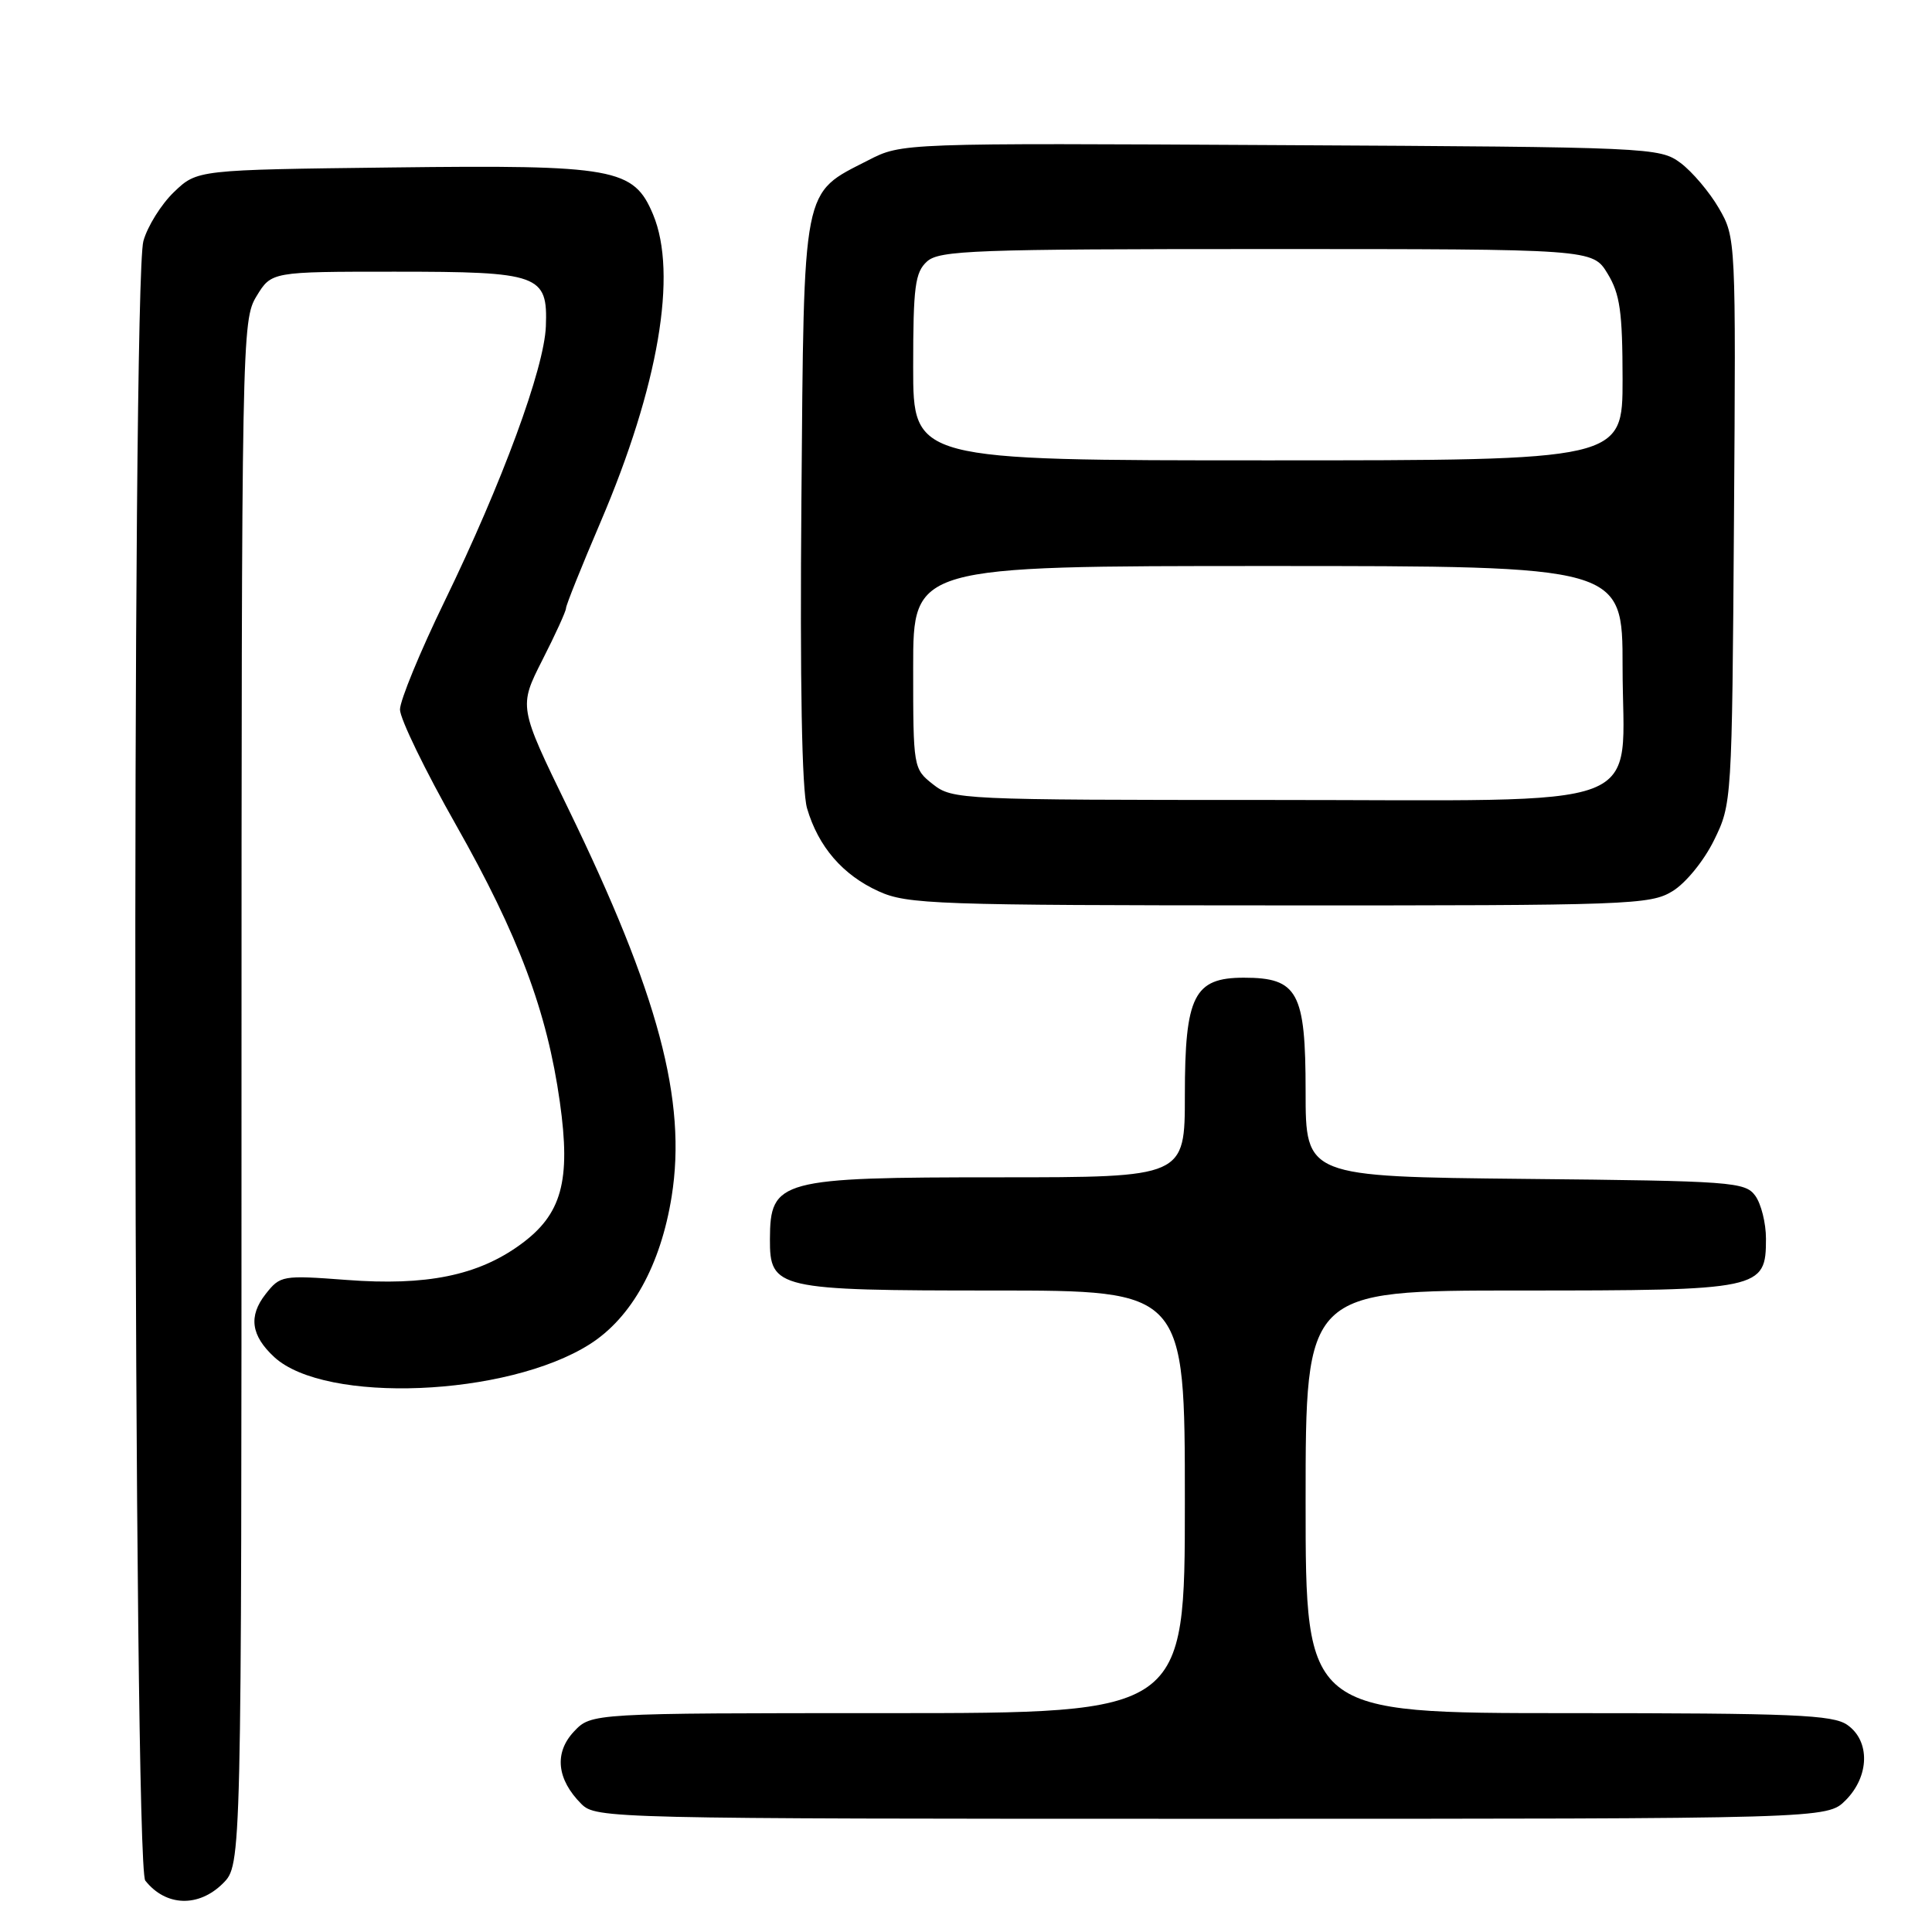 <?xml version="1.0" encoding="UTF-8" standalone="no"?>
<!DOCTYPE svg PUBLIC "-//W3C//DTD SVG 1.1//EN" "http://www.w3.org/Graphics/SVG/1.1/DTD/svg11.dtd" >
<svg xmlns="http://www.w3.org/2000/svg" xmlns:xlink="http://www.w3.org/1999/xlink" version="1.1" viewBox="0 0 256 256">
 <g >
 <path fill="currentColor"
d=" M 29.55 249.55 C 32.00 247.09 32.00 247.09 32.00 144.80 C 32.01 44.58 32.05 42.43 33.99 39.25 C 35.97 36.00 35.97 36.00 52.29 36.00 C 71.52 36.00 72.59 36.39 72.33 43.24 C 72.12 48.81 66.54 63.97 58.91 79.67 C 55.66 86.36 53.00 92.82 53.00 94.02 C 53.00 95.23 56.35 102.13 60.45 109.36 C 68.71 123.95 72.49 134.02 74.18 146.00 C 75.67 156.52 74.44 160.94 68.93 164.93 C 63.30 169.02 56.49 170.40 45.96 169.60 C 37.40 168.96 37.14 169.00 35.19 171.48 C 32.90 174.40 33.26 176.97 36.34 179.82 C 43.10 186.05 67.19 185.07 78.14 178.12 C 83.69 174.60 87.54 167.65 89.00 158.53 C 91.02 145.84 87.25 131.72 75.26 107.07 C 68.73 93.65 68.73 93.65 71.86 87.47 C 73.59 84.08 75.00 80.98 75.00 80.59 C 75.00 80.19 77.06 75.06 79.57 69.19 C 87.26 51.20 89.81 36.27 86.54 28.43 C 83.97 22.28 81.47 21.83 51.95 22.19 C 26.13 22.50 26.13 22.50 23.06 25.44 C 21.37 27.06 19.54 29.99 19.00 31.94 C 17.42 37.64 17.66 247.19 19.25 249.19 C 21.97 252.63 26.32 252.77 29.55 249.55 Z  M 244.55 238.55 C 247.72 235.37 247.83 230.69 244.78 228.56 C 242.87 227.22 237.64 227.00 207.78 227.00 C 173.00 227.00 173.00 227.00 173.00 199.00 C 173.00 171.00 173.00 171.00 201.28 171.00 C 233.41 171.00 234.00 170.88 234.00 164.13 C 234.00 162.07 233.36 159.51 232.58 158.44 C 231.24 156.61 229.53 156.48 202.08 156.21 C 173.00 155.91 173.00 155.91 173.00 144.61 C 173.00 131.44 171.97 129.55 164.81 129.55 C 158.21 129.55 157.00 131.96 157.00 145.11 C 157.00 156.00 157.00 156.00 132.43 156.00 C 103.27 156.00 102.05 156.33 102.02 164.19 C 101.99 170.78 102.94 171.00 131.72 171.00 C 157.00 171.00 157.00 171.00 157.00 199.00 C 157.00 227.00 157.00 227.00 117.67 227.00 C 78.35 227.00 78.35 227.00 76.05 229.44 C 73.41 232.25 73.77 235.77 77.03 239.03 C 78.96 240.96 80.68 241.00 160.55 241.00 C 242.09 241.00 242.09 241.00 244.55 238.55 Z  M 221.61 118.09 C 223.36 117.03 225.78 114.06 227.11 111.35 C 229.48 106.53 229.50 106.25 229.76 69.00 C 230.02 31.66 230.01 31.48 227.76 27.59 C 226.52 25.45 224.23 22.75 222.68 21.59 C 219.91 19.54 218.82 19.49 169.68 19.23 C 119.50 18.95 119.50 18.95 115.06 21.23 C 106.22 25.75 106.54 24.13 106.19 66.32 C 105.99 90.44 106.25 104.77 106.94 107.11 C 108.43 112.19 111.66 115.94 116.42 118.10 C 120.21 119.83 123.96 119.96 169.50 119.97 C 215.89 119.99 218.67 119.89 221.61 118.09 Z  M 123.63 103.93 C 121.02 101.87 121.00 101.74 121.00 88.43 C 121.00 75.00 121.00 75.00 168.00 75.00 C 215.00 75.00 215.00 75.00 215.00 88.33 C 215.00 107.84 219.86 106.00 168.32 106.00 C 127.29 106.00 126.21 105.95 123.63 103.93 Z  M 121.00 48.65 C 121.00 37.97 121.25 36.09 122.83 34.65 C 124.47 33.17 129.06 33.00 167.84 33.00 C 211.03 33.00 211.03 33.00 213.01 36.25 C 214.66 38.96 214.99 41.30 215.00 50.25 C 215.00 61.00 215.00 61.00 168.00 61.00 C 121.00 61.00 121.00 61.00 121.00 48.65 Z "/>
</g>
</svg>